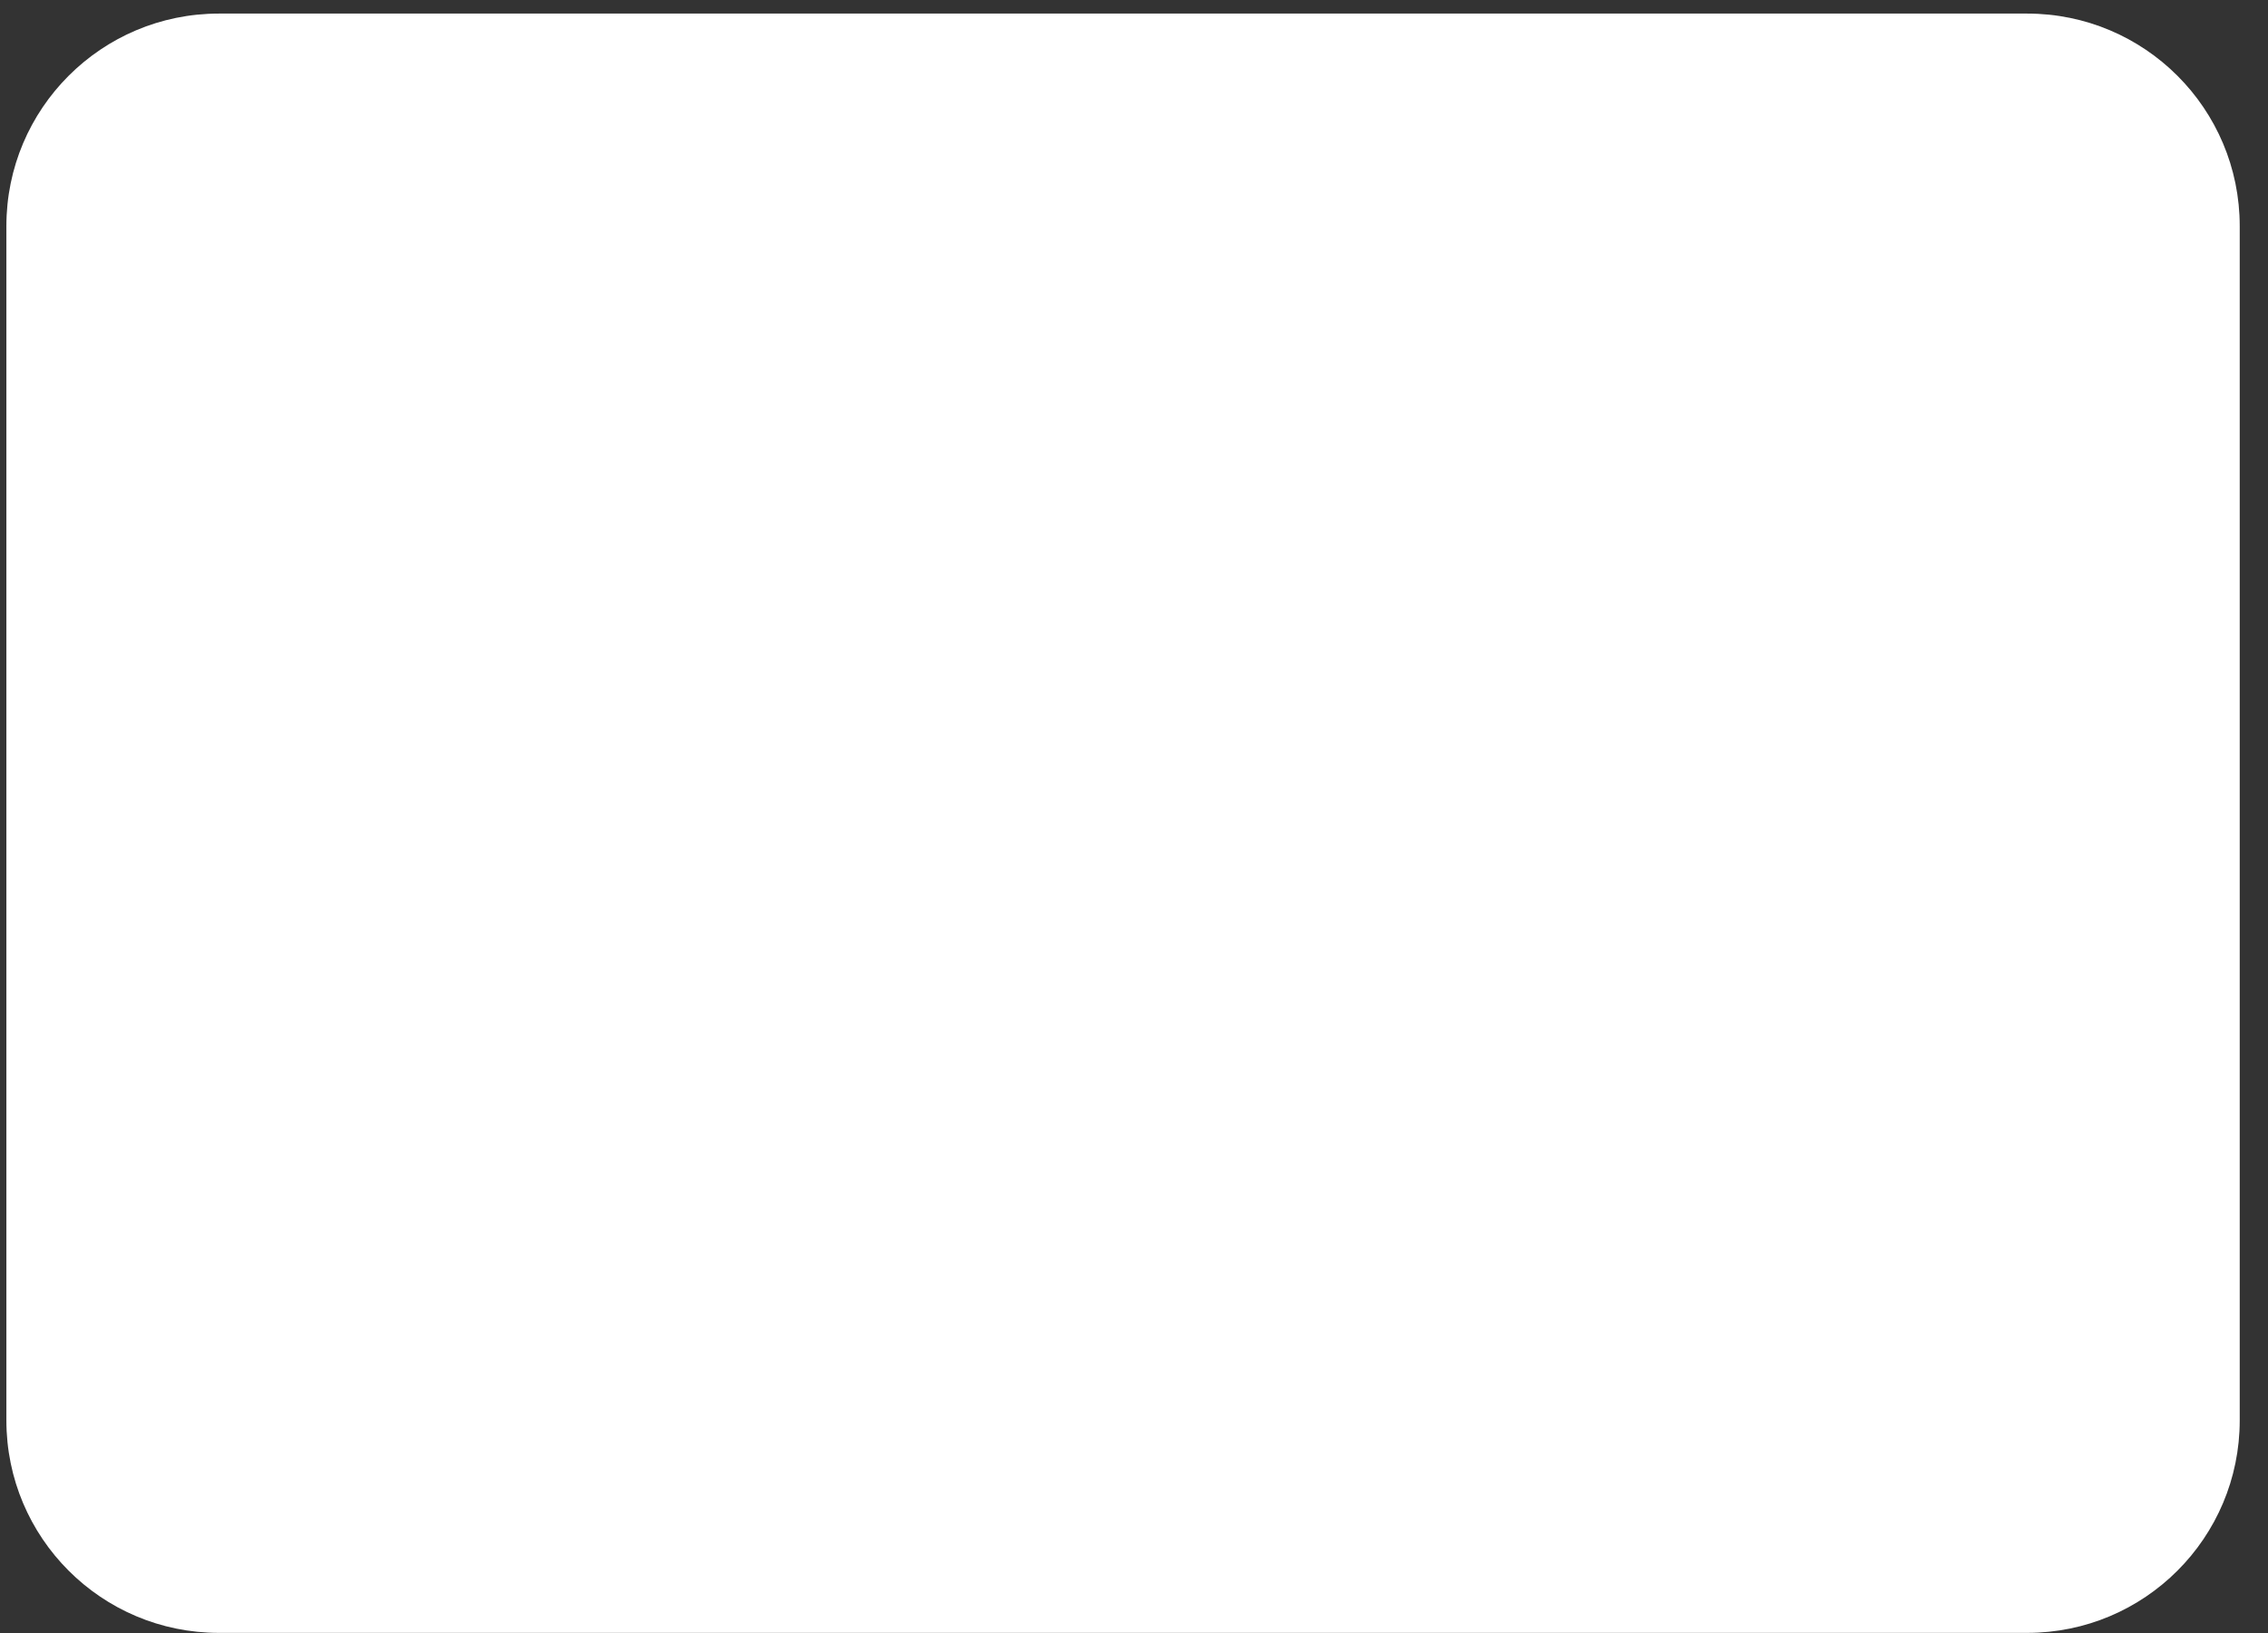 <svg width="75" height="54" viewBox="0 0 75 54" fill="none" xmlns="http://www.w3.org/2000/svg">
<rect x="0" y="0" width="75" height="54" fill="#333333" stroke="none"/>
<path d="M67.036 53.996H7.239C3.356 53.996 0.211 50.851 0.211 46.968V7.477C0.211 3.594 3.356 0.449 7.239 0.449H67.036C70.919 0.449 74.065 3.594 74.065 7.477V46.968C74.065 50.851 70.919 53.996 67.036 53.996Z" fill="white"/>
</svg>
